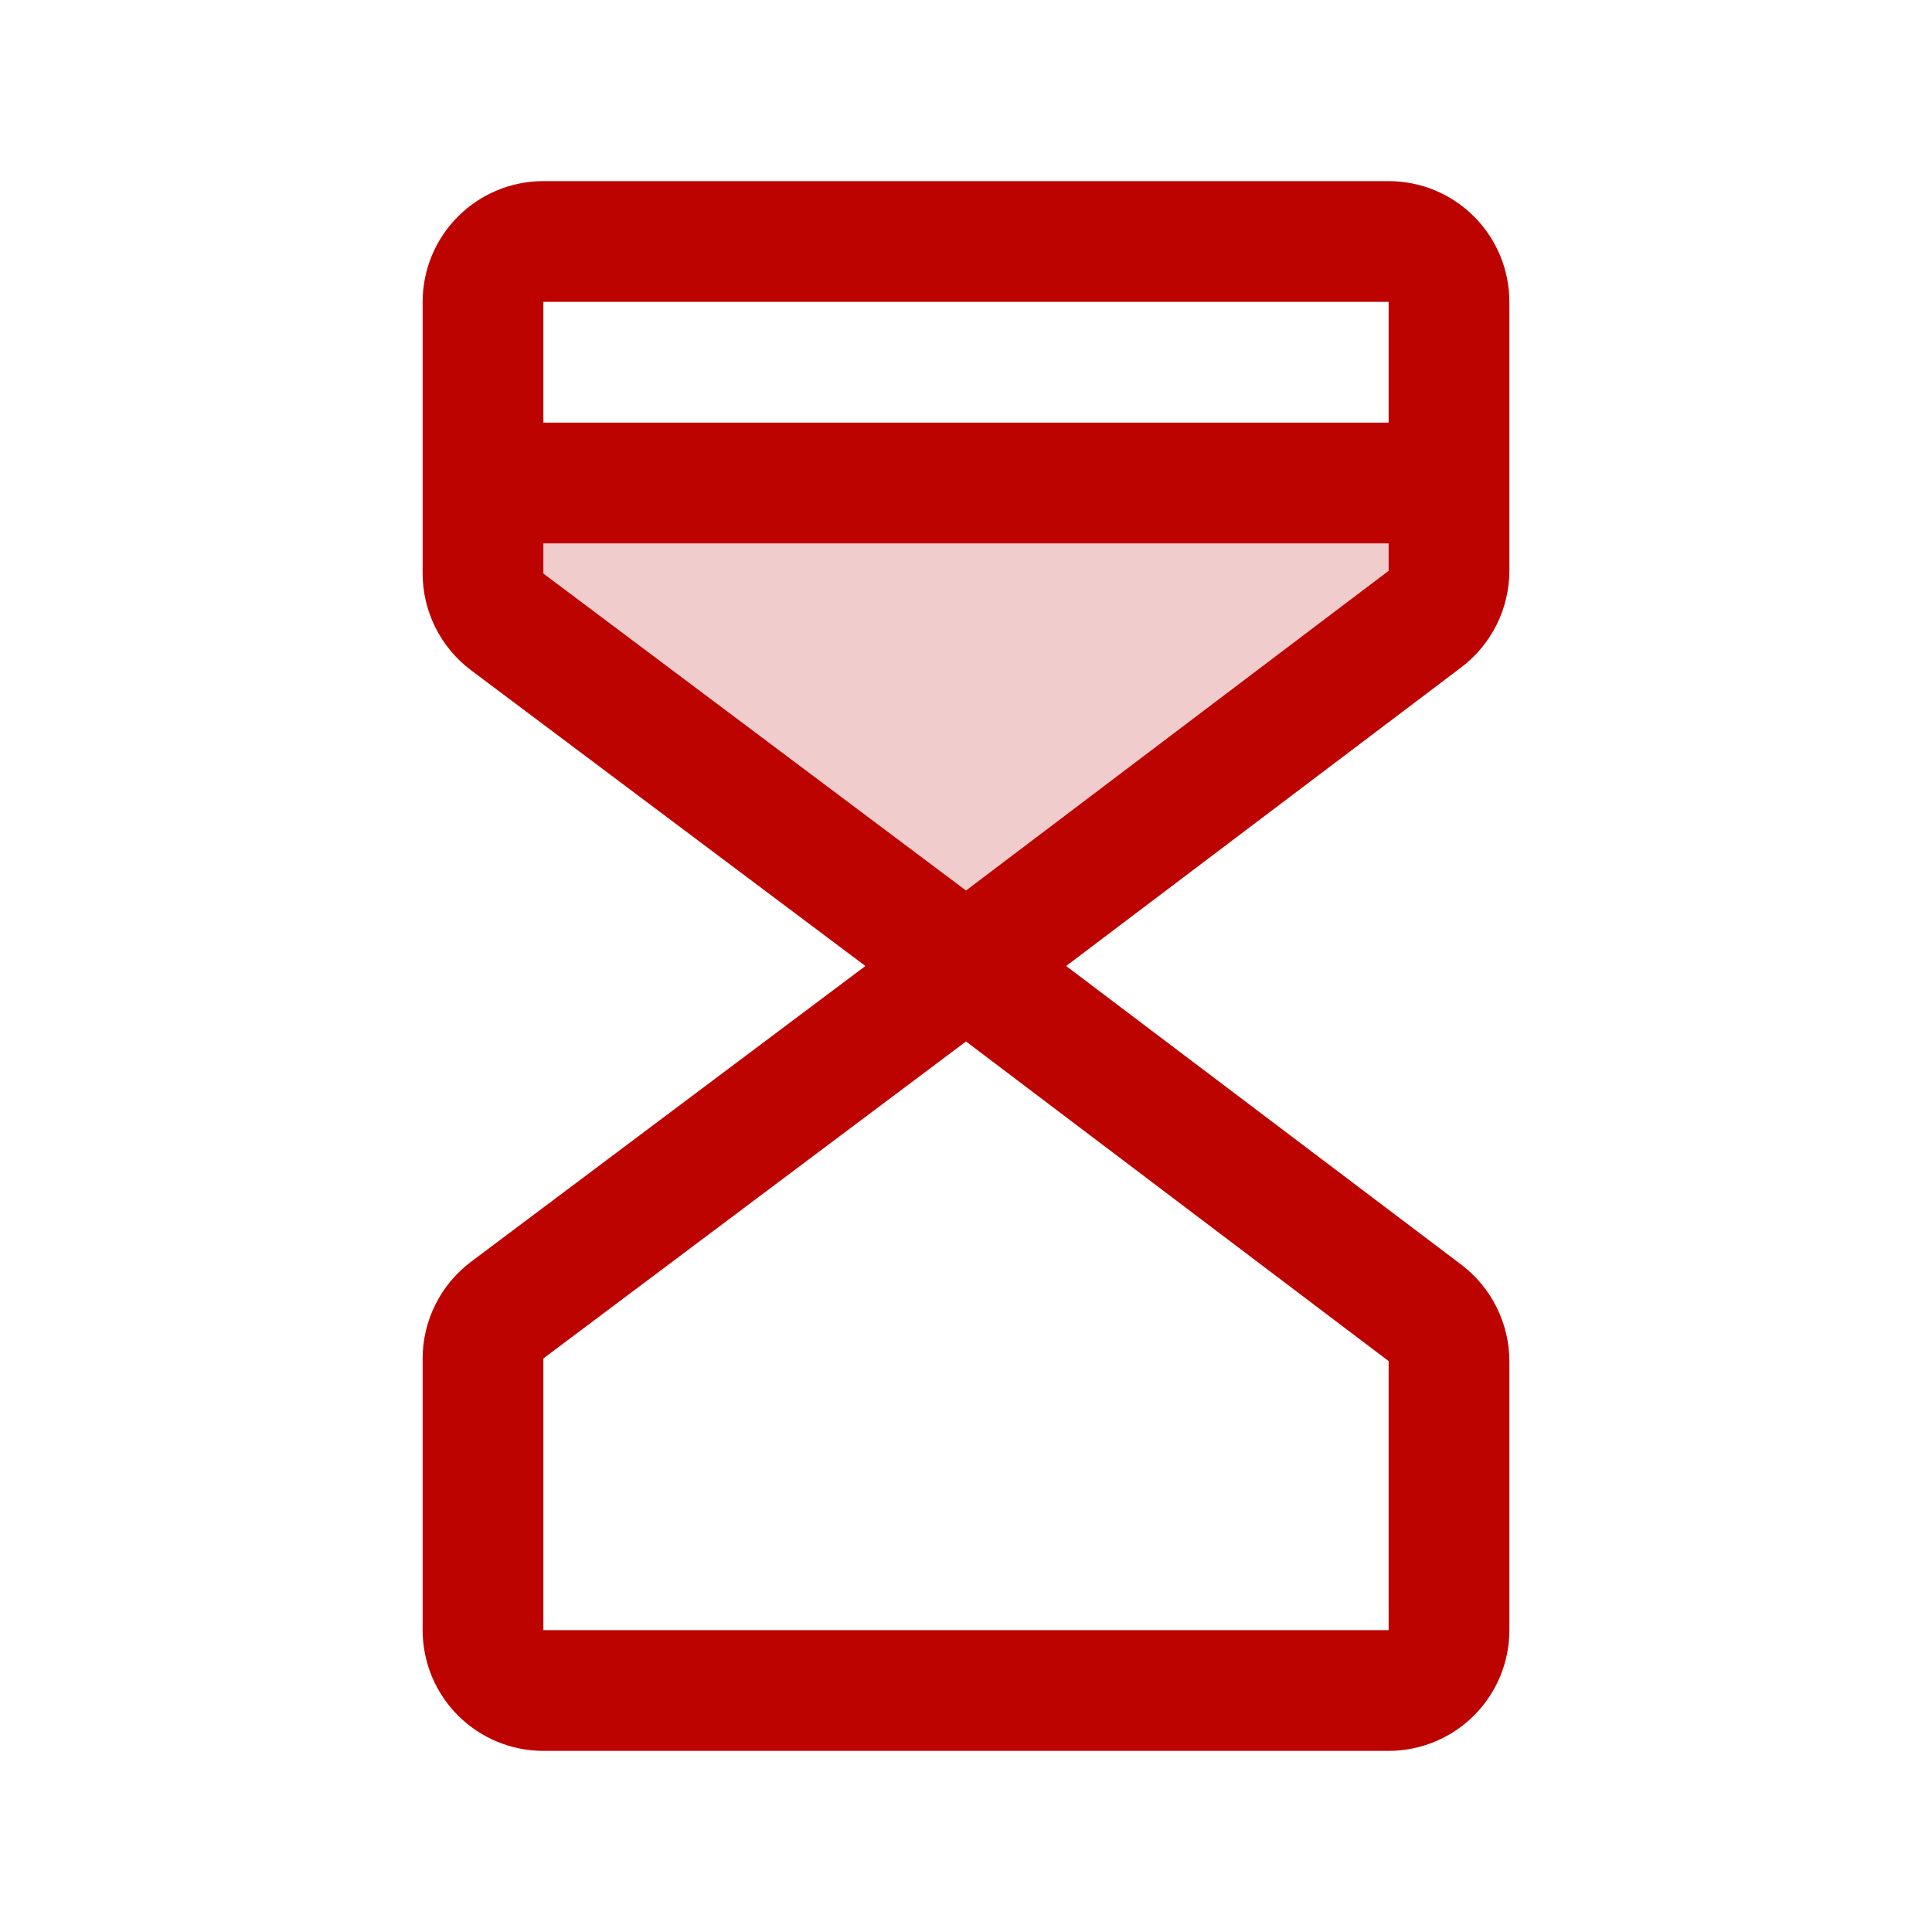 <svg width="48" height="48" viewBox="0 0 48 48" fill="none" xmlns="http://www.w3.org/2000/svg">
<path opacity="0.2" d="M36 12V14.182C35.999 14.414 35.945 14.642 35.842 14.849C35.738 15.056 35.588 15.236 35.404 15.375L24 24L12.6 15.45C12.414 15.31 12.262 15.129 12.158 14.921C12.054 14.713 12 14.483 12 14.25V12H36Z" fill="#BD0300"/>
<path d="M34.5 4.5H13.5C12.704 4.5 11.941 4.816 11.379 5.379C10.816 5.941 10.5 6.704 10.5 7.5V14.25C10.501 14.716 10.61 15.175 10.818 15.591C11.026 16.007 11.328 16.37 11.7 16.65L21.501 24L11.7 31.35C11.328 31.63 11.026 31.993 10.818 32.409C10.61 32.825 10.501 33.284 10.5 33.75V40.5C10.5 41.296 10.816 42.059 11.379 42.621C11.941 43.184 12.704 43.5 13.5 43.5H34.5C35.296 43.5 36.059 43.184 36.621 42.621C37.184 42.059 37.5 41.296 37.5 40.5V33.818C37.499 33.354 37.391 32.897 37.184 32.481C36.978 32.066 36.678 31.704 36.309 31.423L26.488 24L36.309 16.577C36.678 16.296 36.978 15.934 37.184 15.519C37.391 15.104 37.499 14.646 37.5 14.182V7.5C37.5 6.704 37.184 5.941 36.621 5.379C36.059 4.816 35.296 4.5 34.5 4.5ZM34.5 7.5V10.5H13.5V7.5H34.5ZM34.5 40.5H13.5V33.75L24 25.875L34.5 33.816V40.5ZM24 22.125L13.5 14.25V13.5H34.5V14.182L24 22.125Z" fill="#BD0300"/>
</svg>
